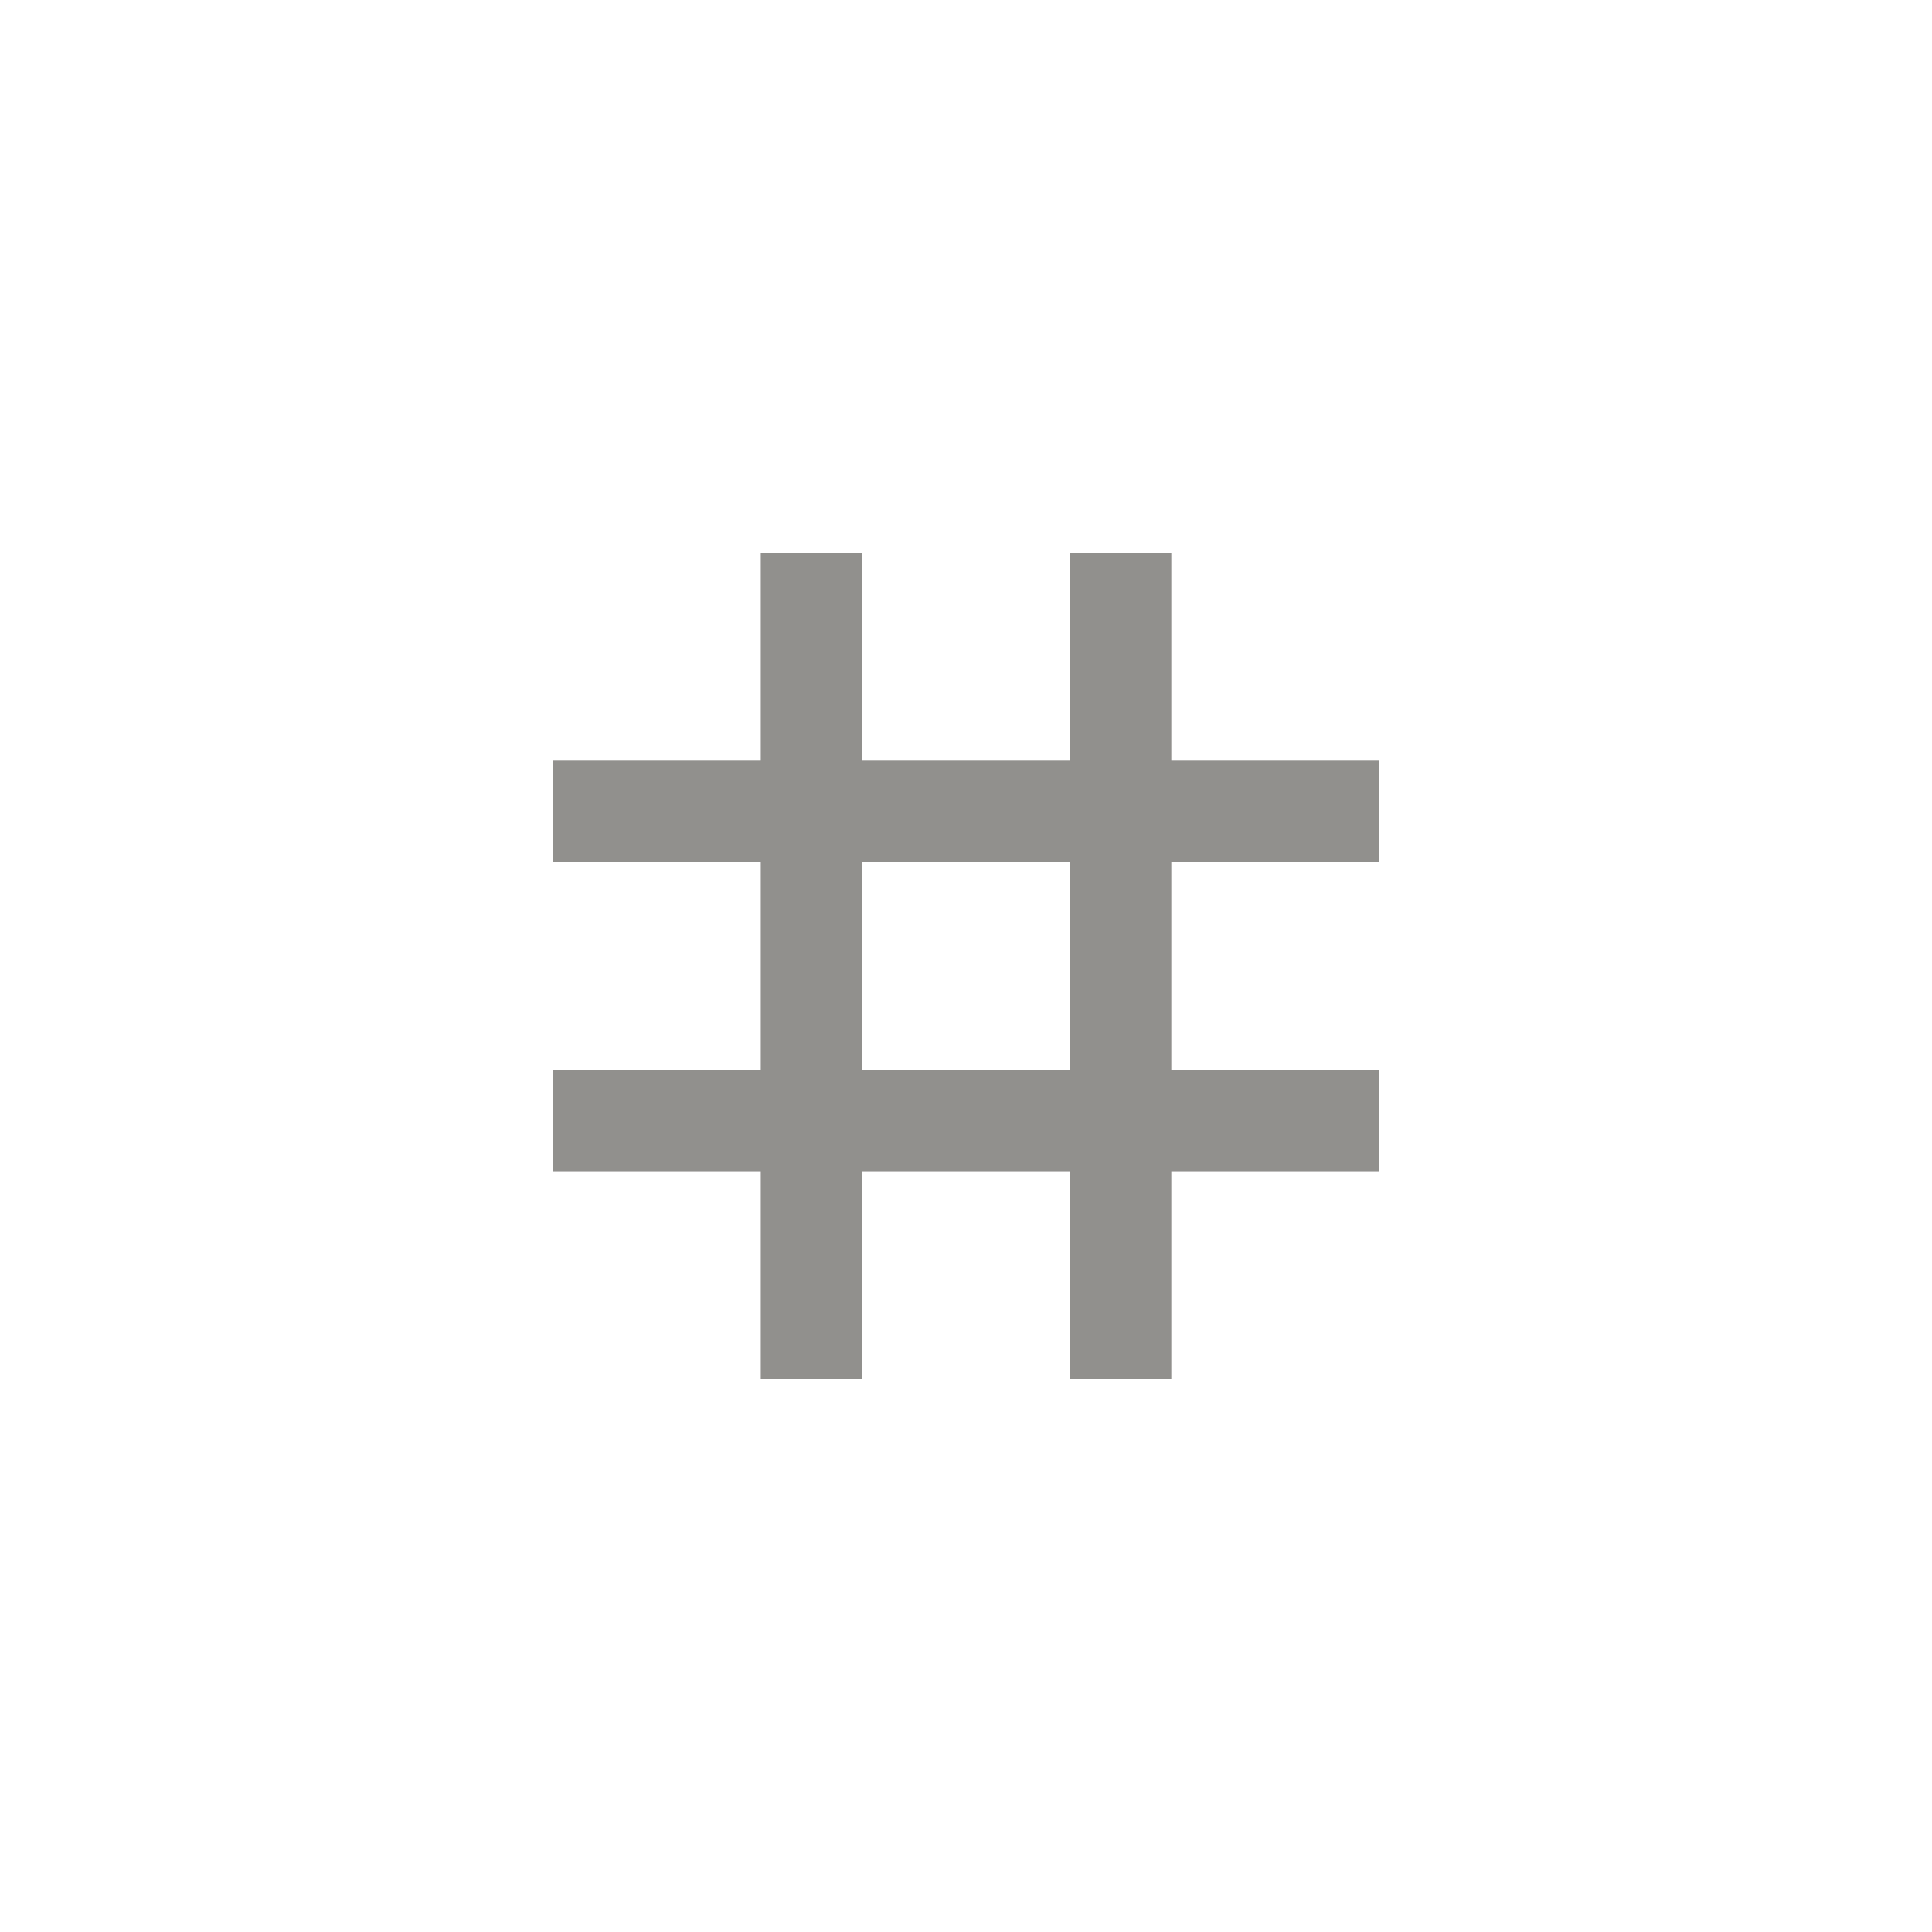 <!-- Generated by IcoMoon.io -->
<svg version="1.1" xmlns="http://www.w3.org/2000/svg" width="40" height="40" viewBox="0 0 40 40">
<title>mt-tag</title>
<path fill="#91908d" d="M22.149 22.149v-4.3h-4.3v4.3h4.3zM28.551 17.849h-4.3v4.3h4.3v2.1h-4.3v4.3h-2.1v-4.3h-4.3v4.3h-2.1v-4.3h-4.3v-2.1h4.3v-4.3h-4.3v-2.1h4.3v-4.3h2.1v4.3h4.3v-4.3h2.1v4.3h4.3v2.1z"></path>
</svg>
